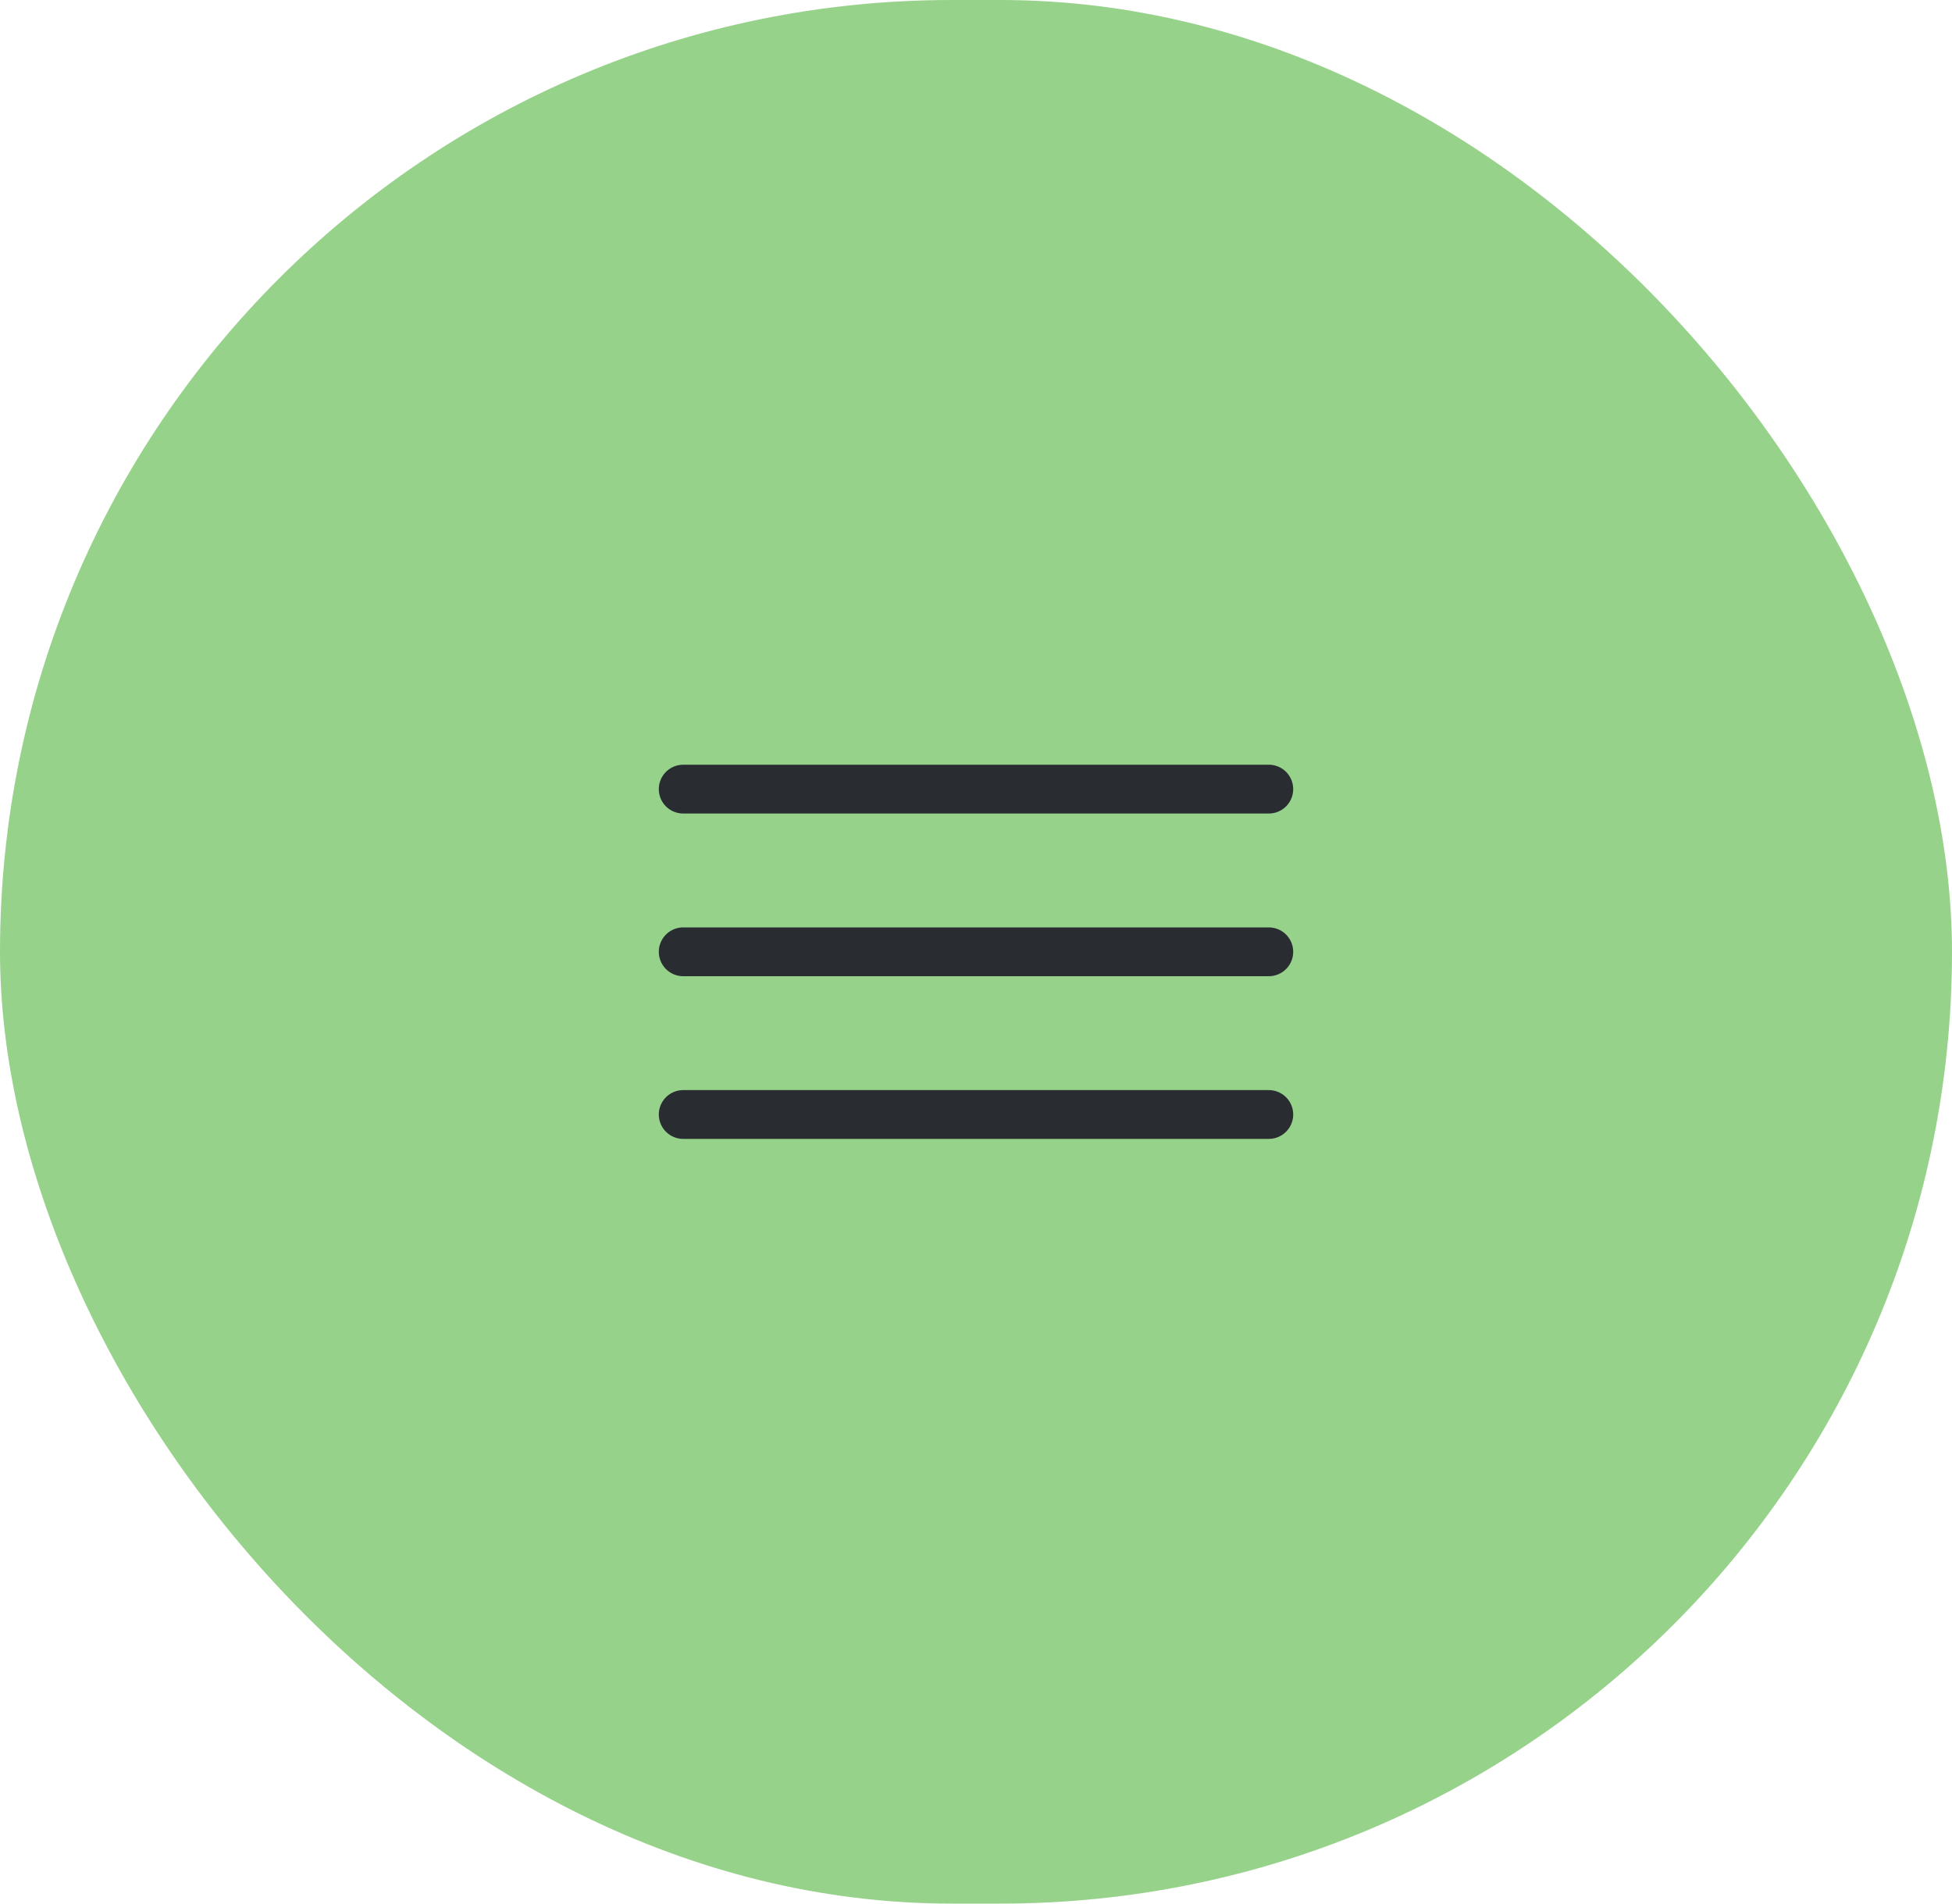 <svg width="40" height="39" viewBox="0 0 40 39" fill="none" xmlns="http://www.w3.org/2000/svg">
<rect width="40" height="39" rx="19.5" fill="#97D28B"/>
<path d="M14 16.167H26" stroke="#292D32" stroke-linecap="round"/>
<path d="M14 19.5H26" stroke="#292D32" stroke-linecap="round"/>
<path d="M14 22.833H26" stroke="#292D32" stroke-linecap="round"/>
</svg>
